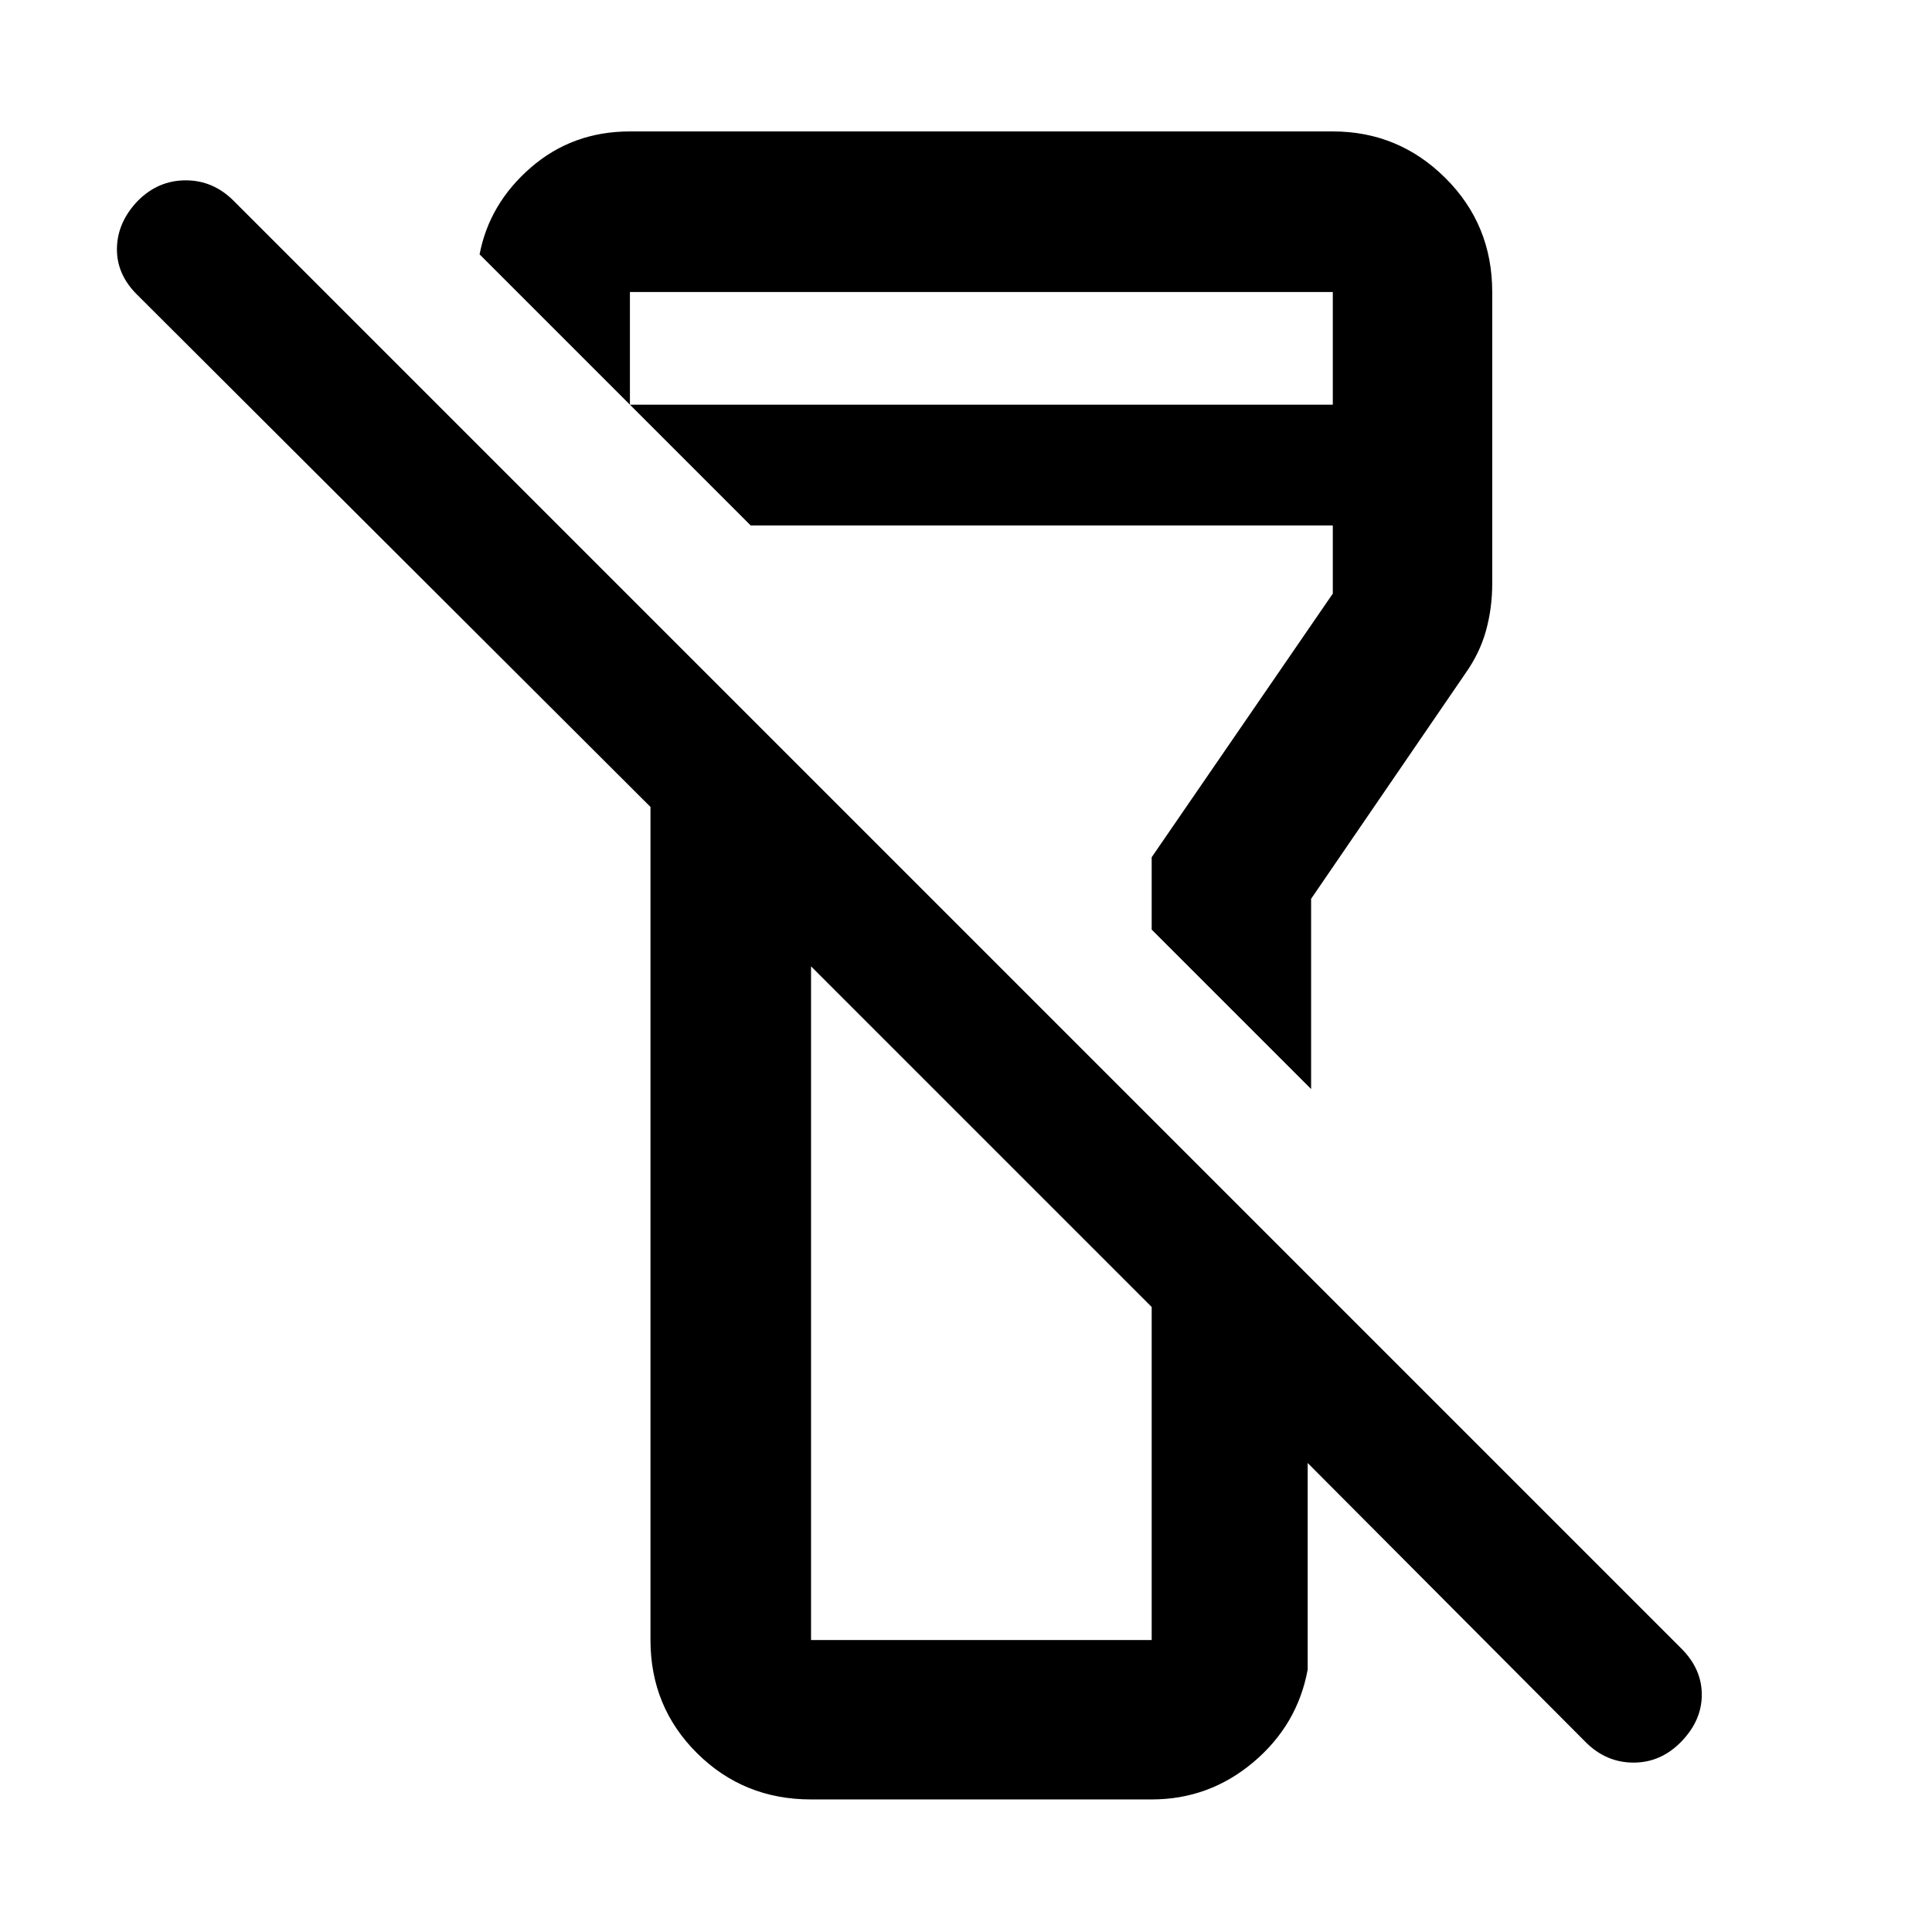 <svg xmlns="http://www.w3.org/2000/svg" width="48" height="48" viewBox="0 -960 960 960"><path d="M787.957-94.304 649.784-233.042v102.651q-5.088 27.576-27.037 46.05-21.949 18.472-50.486 18.472h-169.26q-33.49 0-56.637-22.98-23.147-22.981-23.147-56.238v-413.956L67.957-813.739q-10.131-10.131-9.849-23.047.283-12.917 10.413-23.475 10.13-10.13 23.761-10.13 13.631 0 23.761 10.13l719.436 719.435q10.13 10.131 10.13 22.918 0 12.788-10.13 23.261-10.131 10.474-23.761 10.474-13.631 0-23.761-10.13Zm-384.956-50.783h169.26v-165.478l-169.26-169.26v334.738Zm248.478-273.782-79.218-79.218v-35.956l90-131v-33.87h-289.26l-60-60h349.26v-56h-349.26v56l-74.697-74.696q4.826-25.261 25.501-43.174 20.674-17.913 49.196-17.913h349.26q32.663 0 55.941 23.146 23.277 23.147 23.277 56.637v144.87q0 12.201-3.09 23.386-3.09 11.185-10.301 21.353l-76.609 111.913v94.522ZM527.523-543.391Zm-39.61 148.479Z"/></svg>